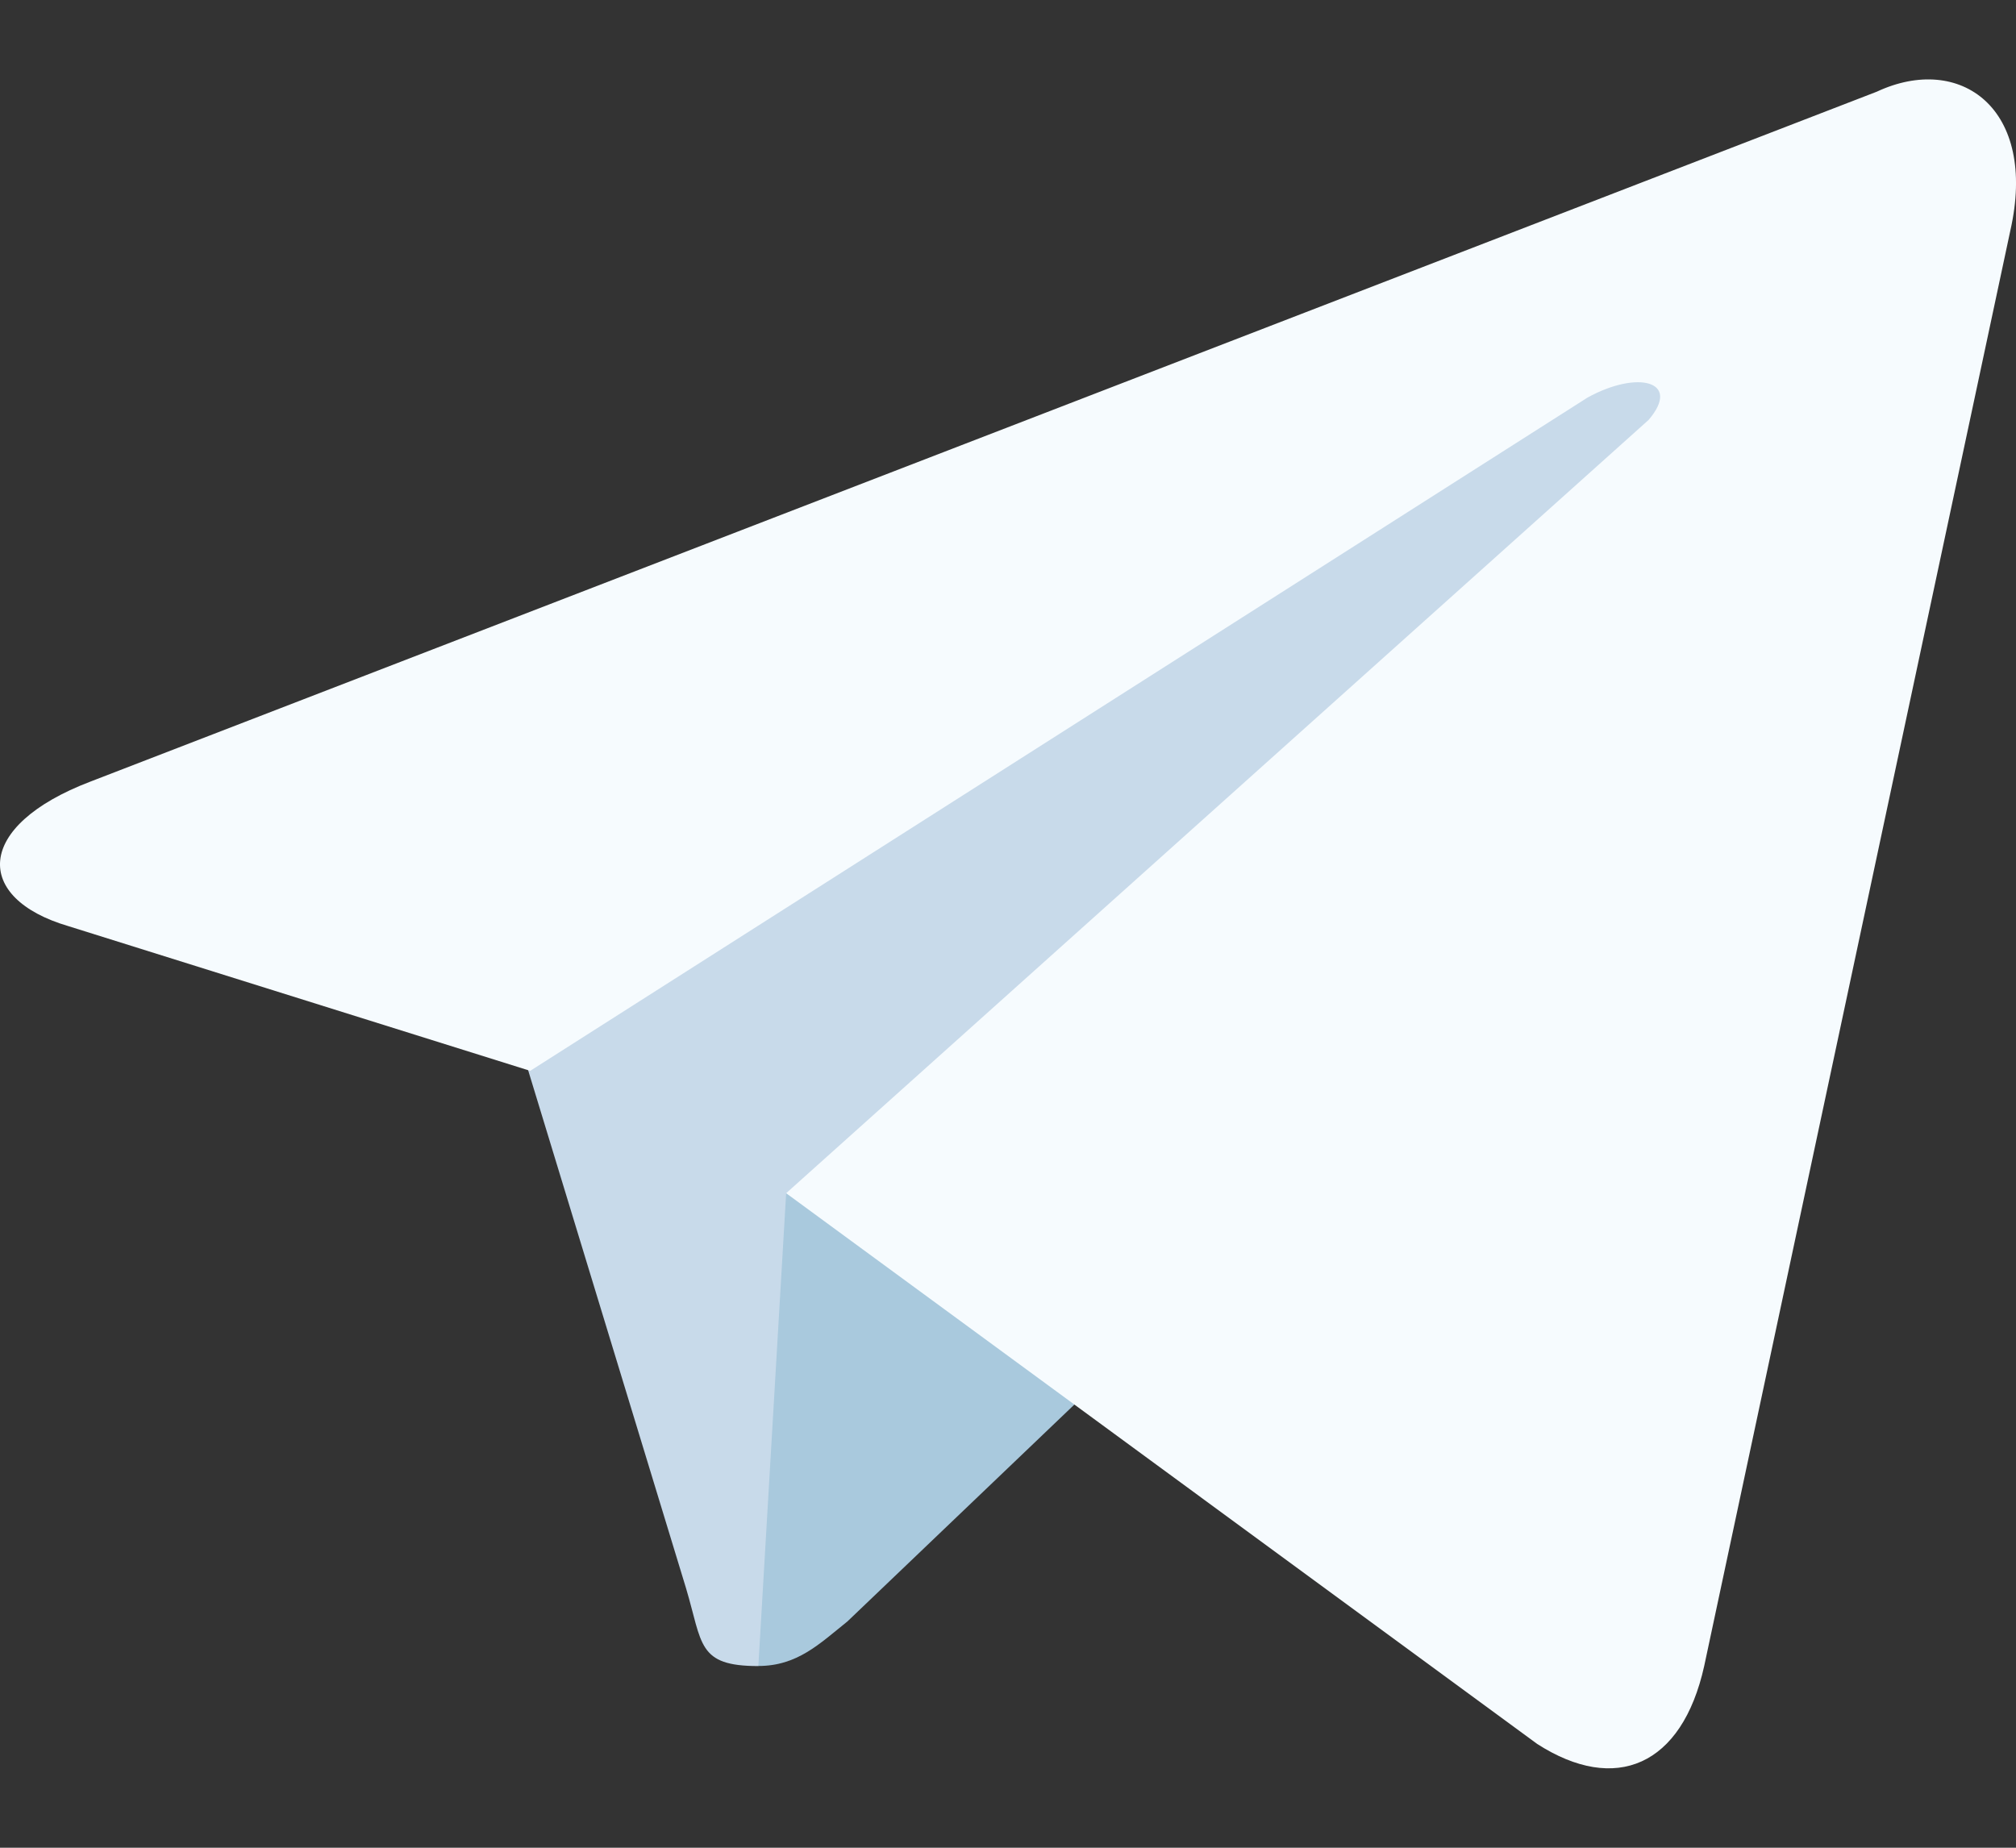 <svg width="24" height="22" viewBox="0 0 24 22" fill="none" xmlns="http://www.w3.org/2000/svg">
<rect x="0" y="0" width="24" height="22" fill="#333333" stroke="none"/>
<g id="Group 115">
<path id="Vector" d="M9.028 19.837C8.299 19.837 8.365 19.572 8.167 18.91L6.047 11.954L22.276 2.416" fill="#C8DAEA"/>
<path id="Vector_2" d="M9.028 19.836C9.492 19.836 9.756 19.572 10.088 19.306L13.068 16.458L9.359 14.206" fill="#A9C9DD"/>
<path id="Vector_3" d="M9.359 14.207L18.301 20.765C19.229 21.361 20.023 21.03 20.288 19.837L23.932 2.748C24.263 1.29 23.335 0.628 22.342 1.092L1.079 9.305C-0.312 9.835 -0.312 10.696 0.814 11.027L6.312 12.75L18.897 4.735C19.494 4.404 20.023 4.536 19.626 5" fill="#F6FBFE"/>
</g>
</svg>
